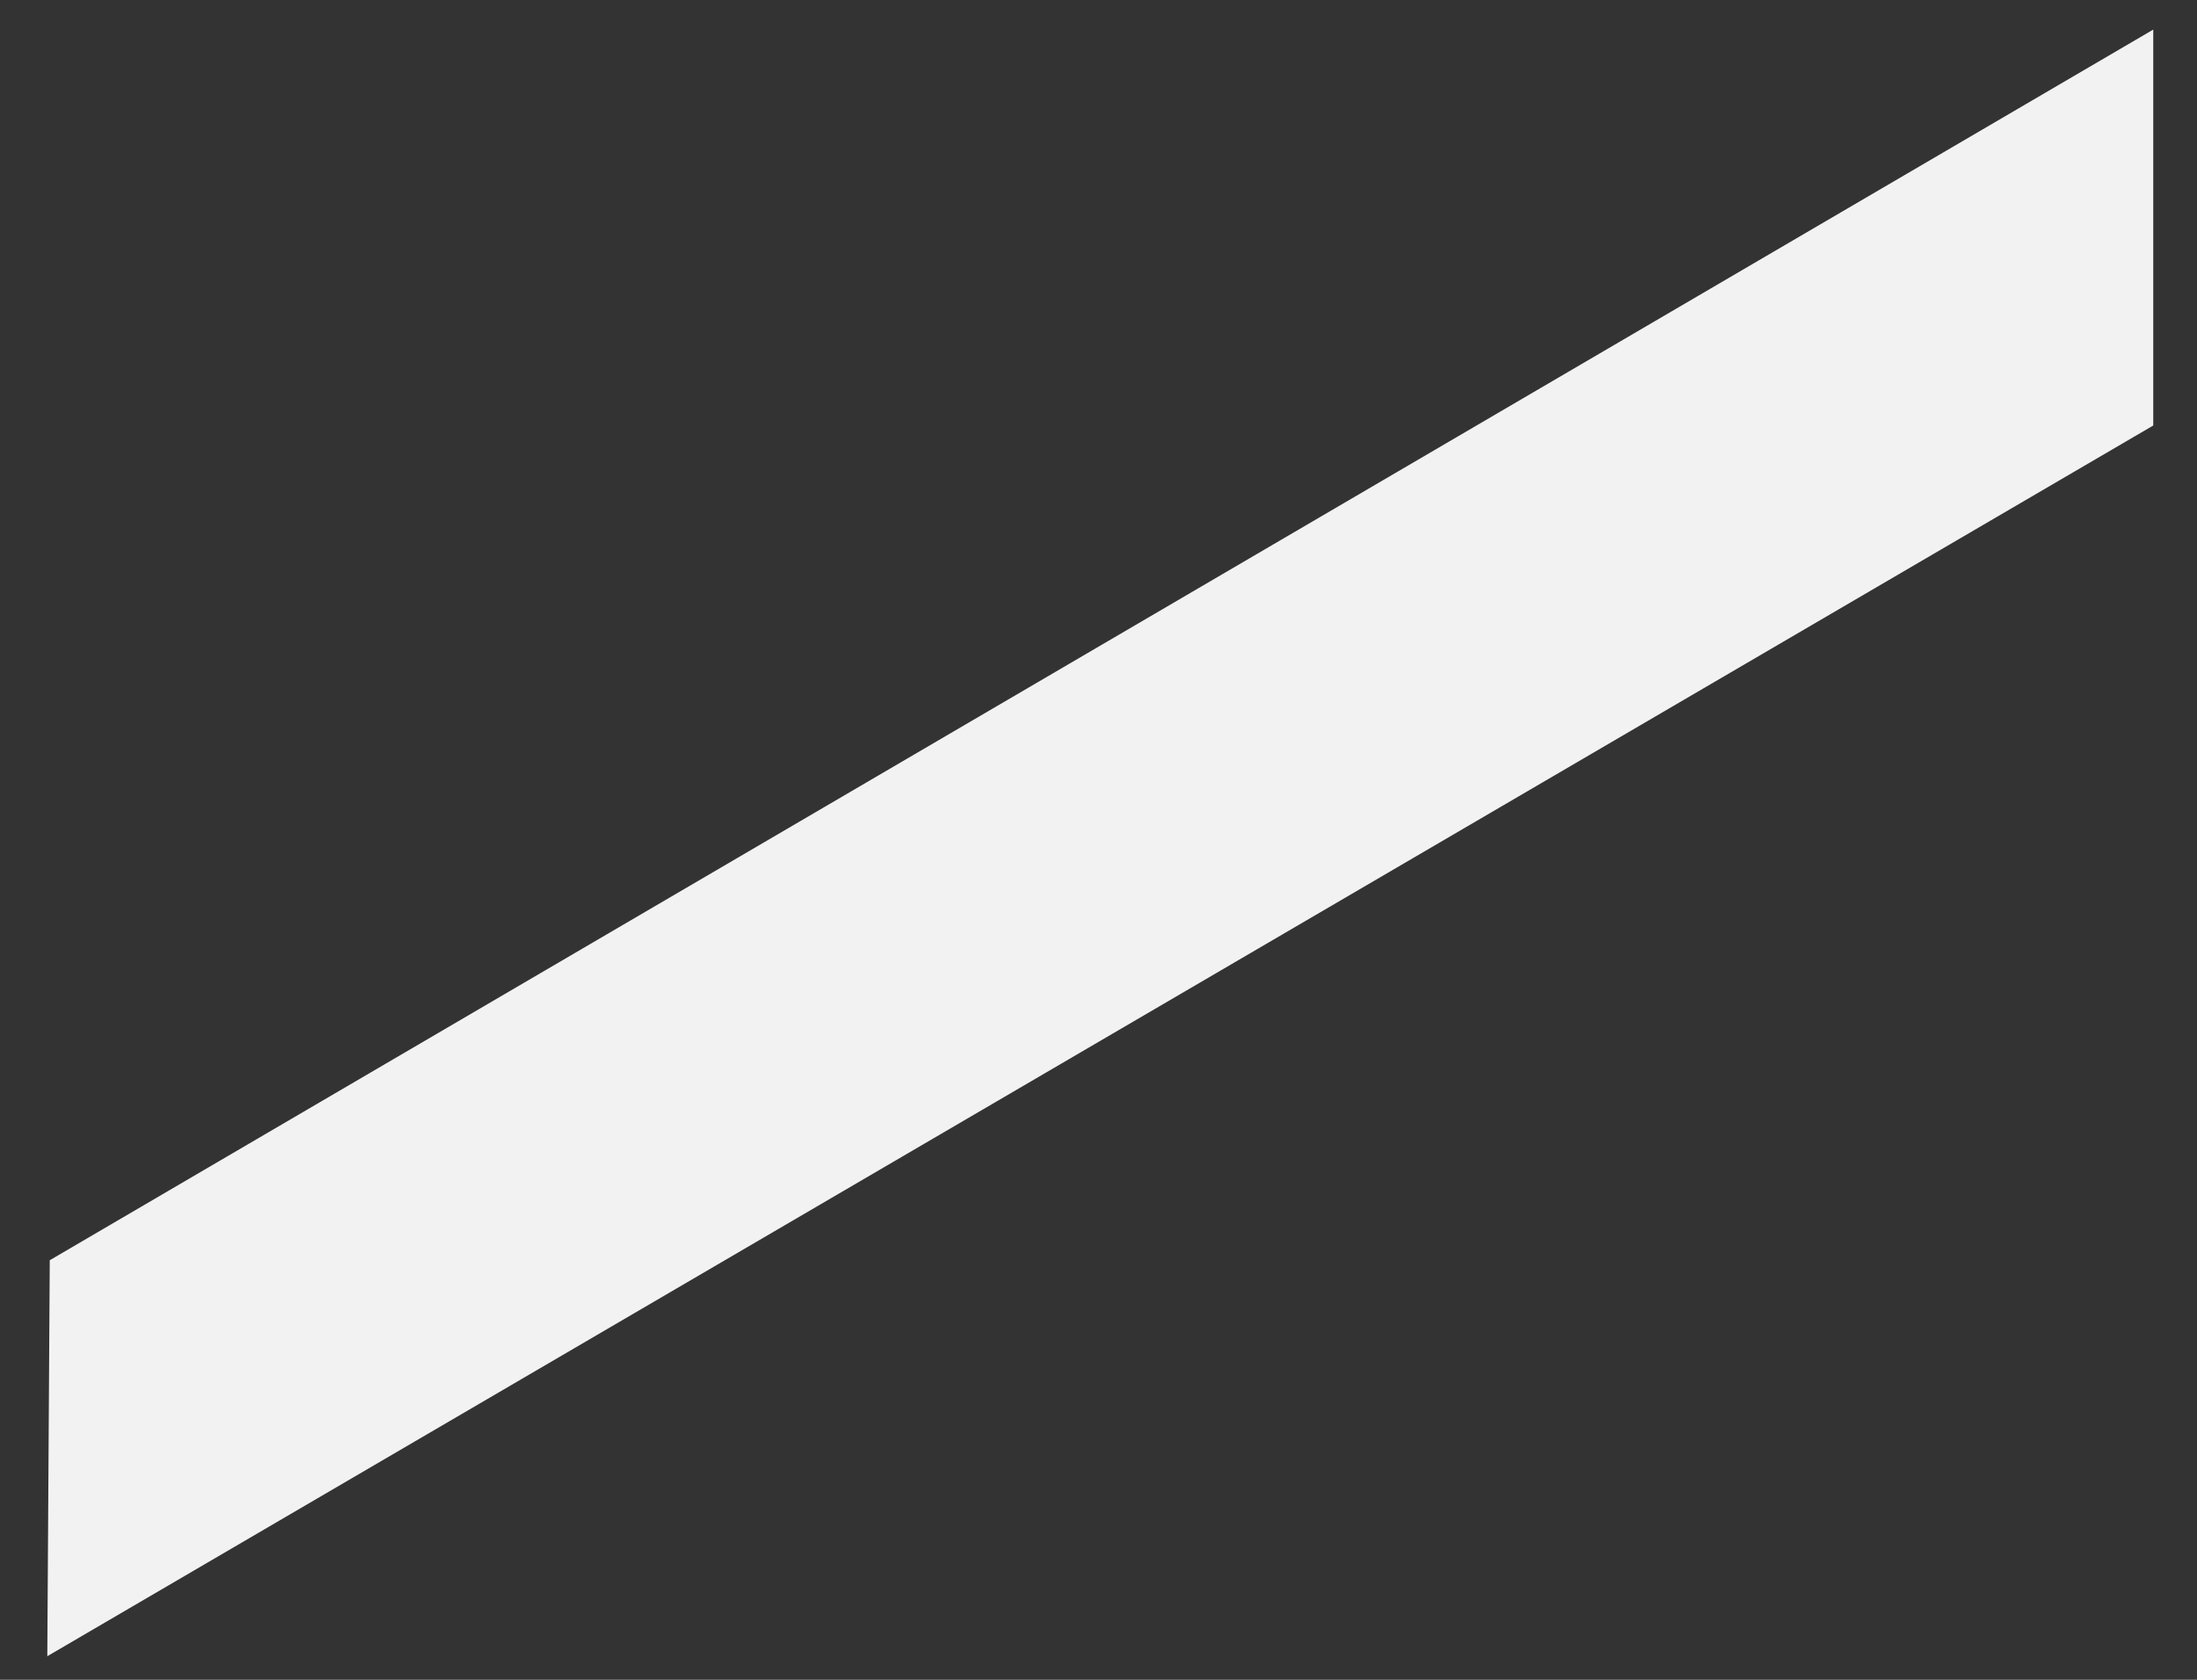 <?xml version="1.0" encoding="UTF-8" standalone="no"?><svg width='34' height='26' viewBox='0 0 34 26' fill='none' xmlns='http://www.w3.org/2000/svg'>
<rect x="0" y="0" width="34" height="26" fill="#333333" stroke="none"/>
<path d='M33.323 0.458V6.586L0.732 25.635L0.77 19.506L33.323 0.458Z' fill='#F2F2F2'/>
</svg>
